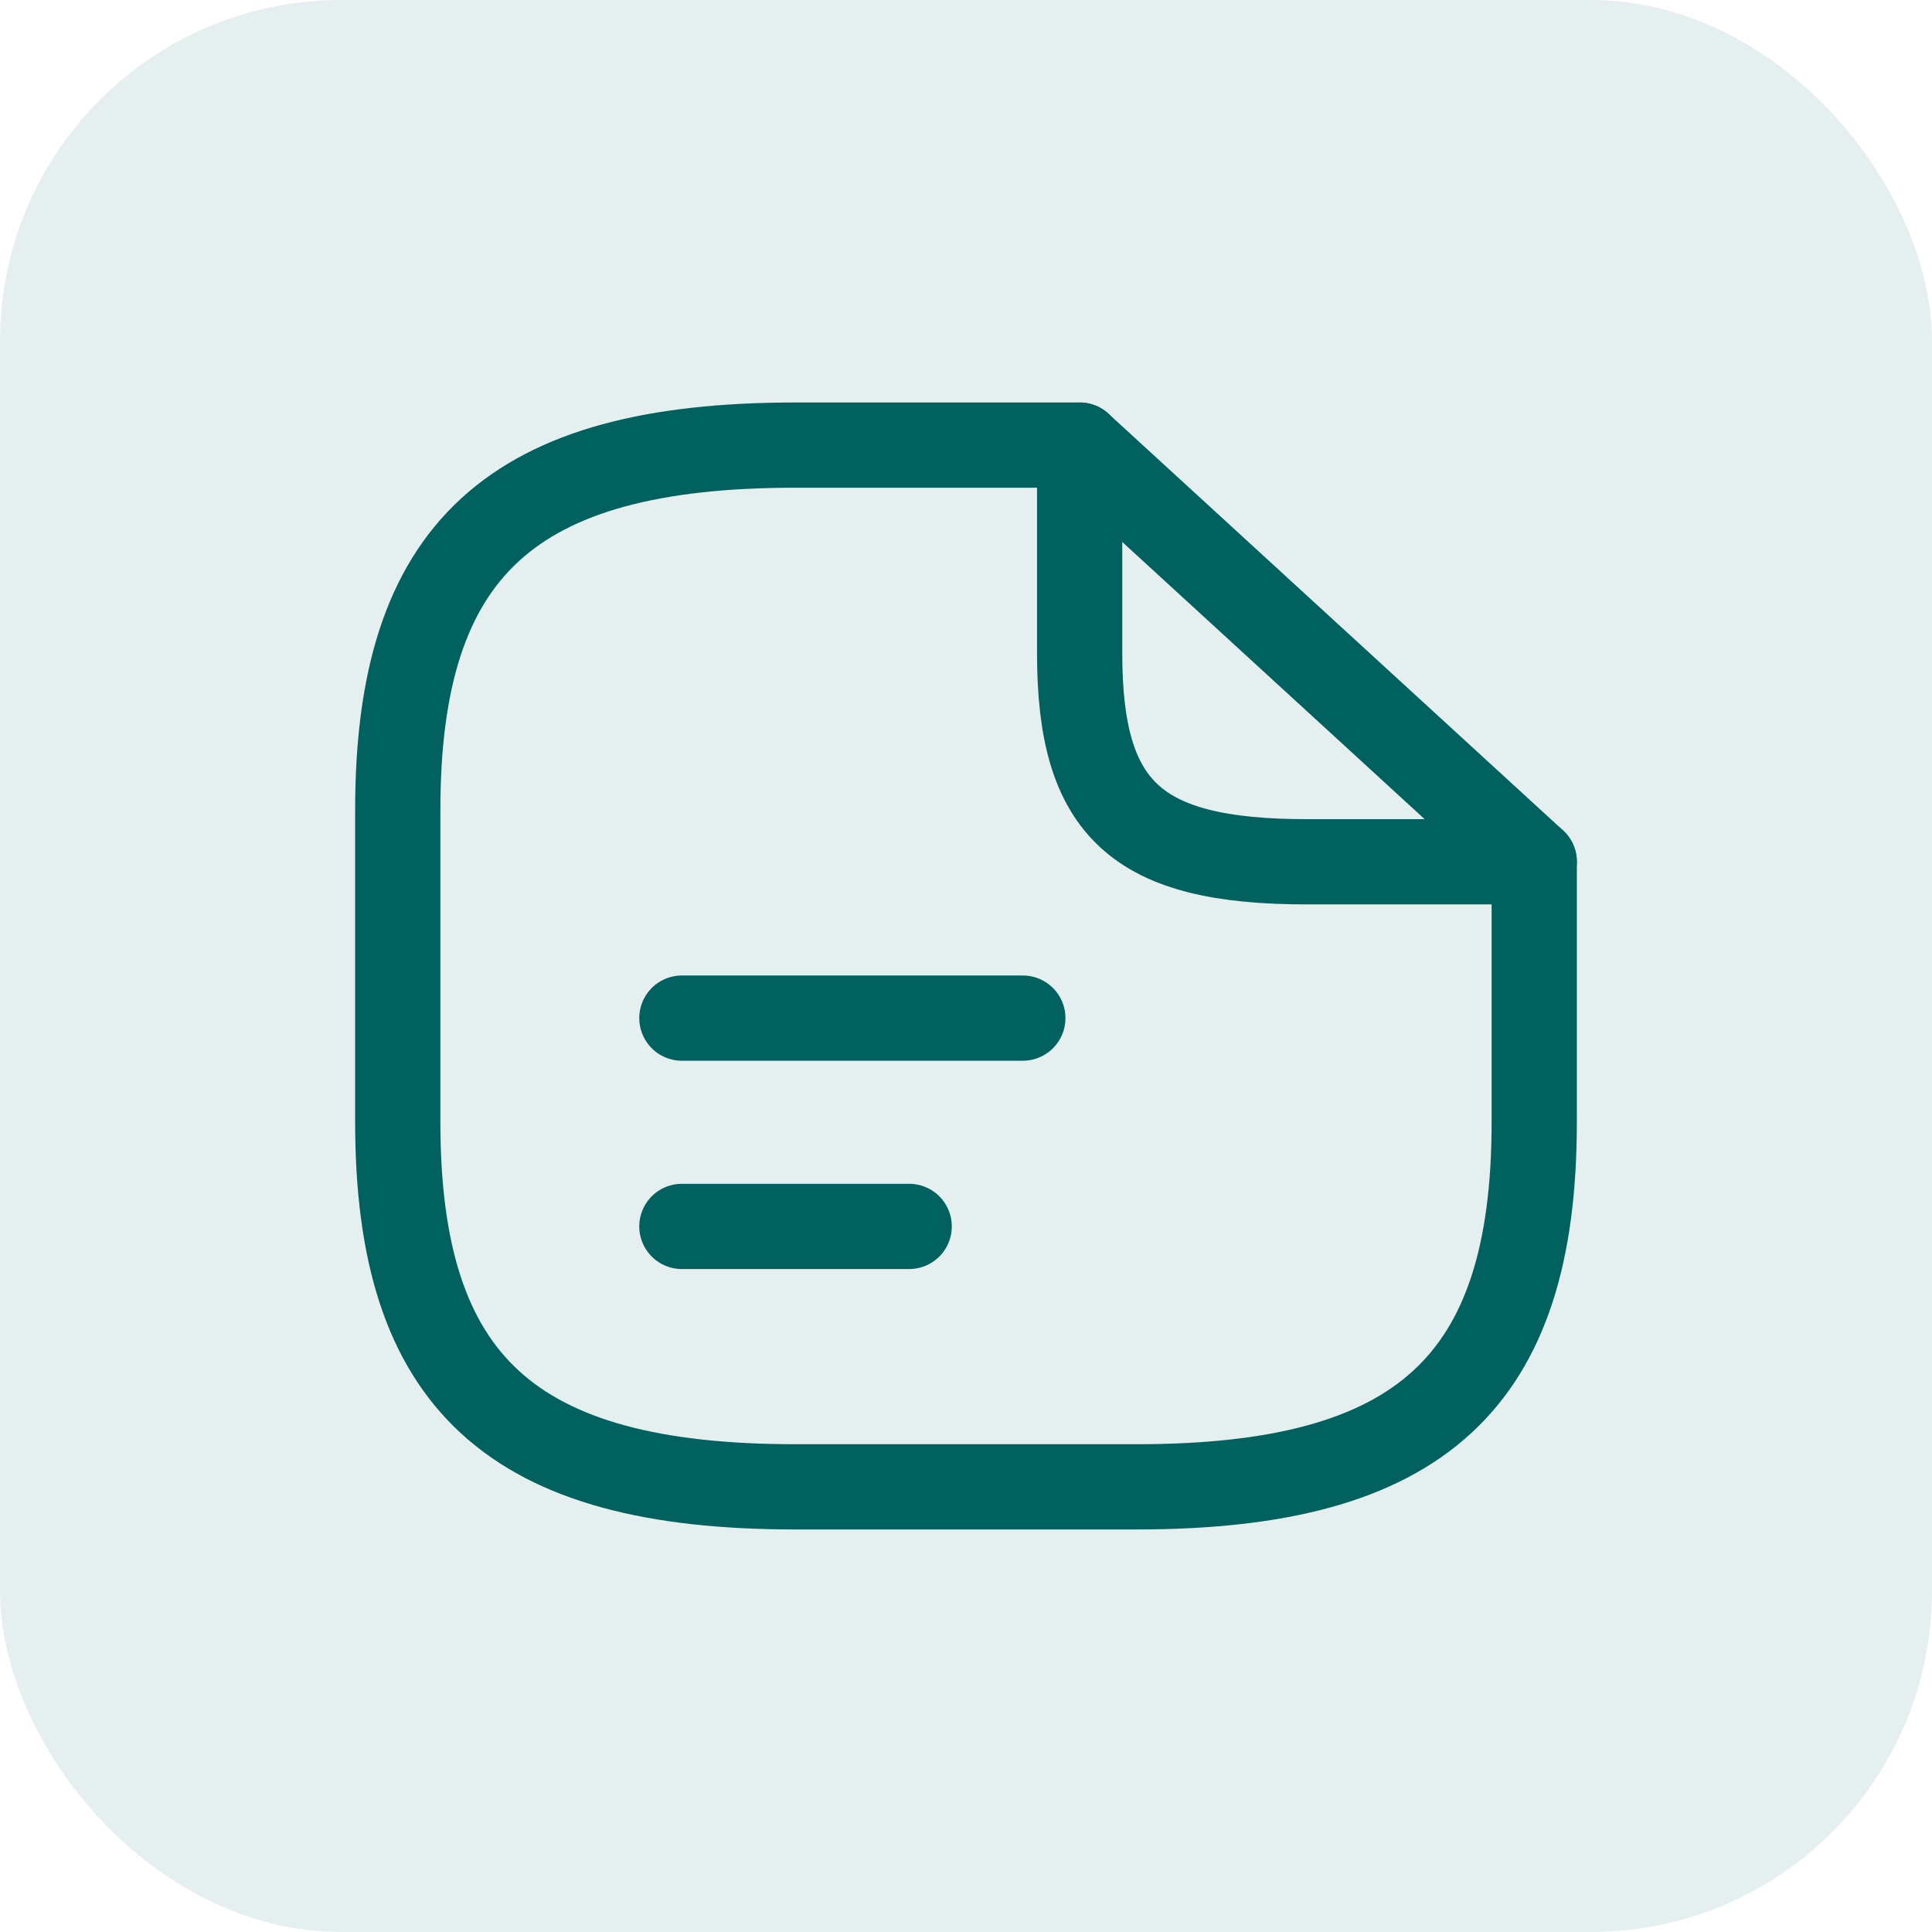<svg width="34" height="34" viewBox="0 0 34 34" fill="none" xmlns="http://www.w3.org/2000/svg">
<rect width="34" height="34" rx="6" fill="#01615F" fill-opacity="0.1"/>
<path d="M27 15.166V19.75C27 24.333 25 26.166 20 26.166H14C9 26.166 7 24.333 7 19.75V14.25C7 9.666 9 7.833 14 7.833H19" stroke="#01615F" stroke-width="1.5" stroke-linecap="round" stroke-linejoin="round"/>
<path d="M27 15.166H23C20 15.166 19 14.25 19 11.5V7.833L27 15.166Z" stroke="#01615F" stroke-width="1.5" stroke-linecap="round" stroke-linejoin="round"/>
<path d="M12 17.917H18" stroke="#01615F" stroke-width="1.5" stroke-linecap="round" stroke-linejoin="round"/>
<path d="M12 21.583H16" stroke="#01615F" stroke-width="1.5" stroke-linecap="round" stroke-linejoin="round"/>
</svg>
